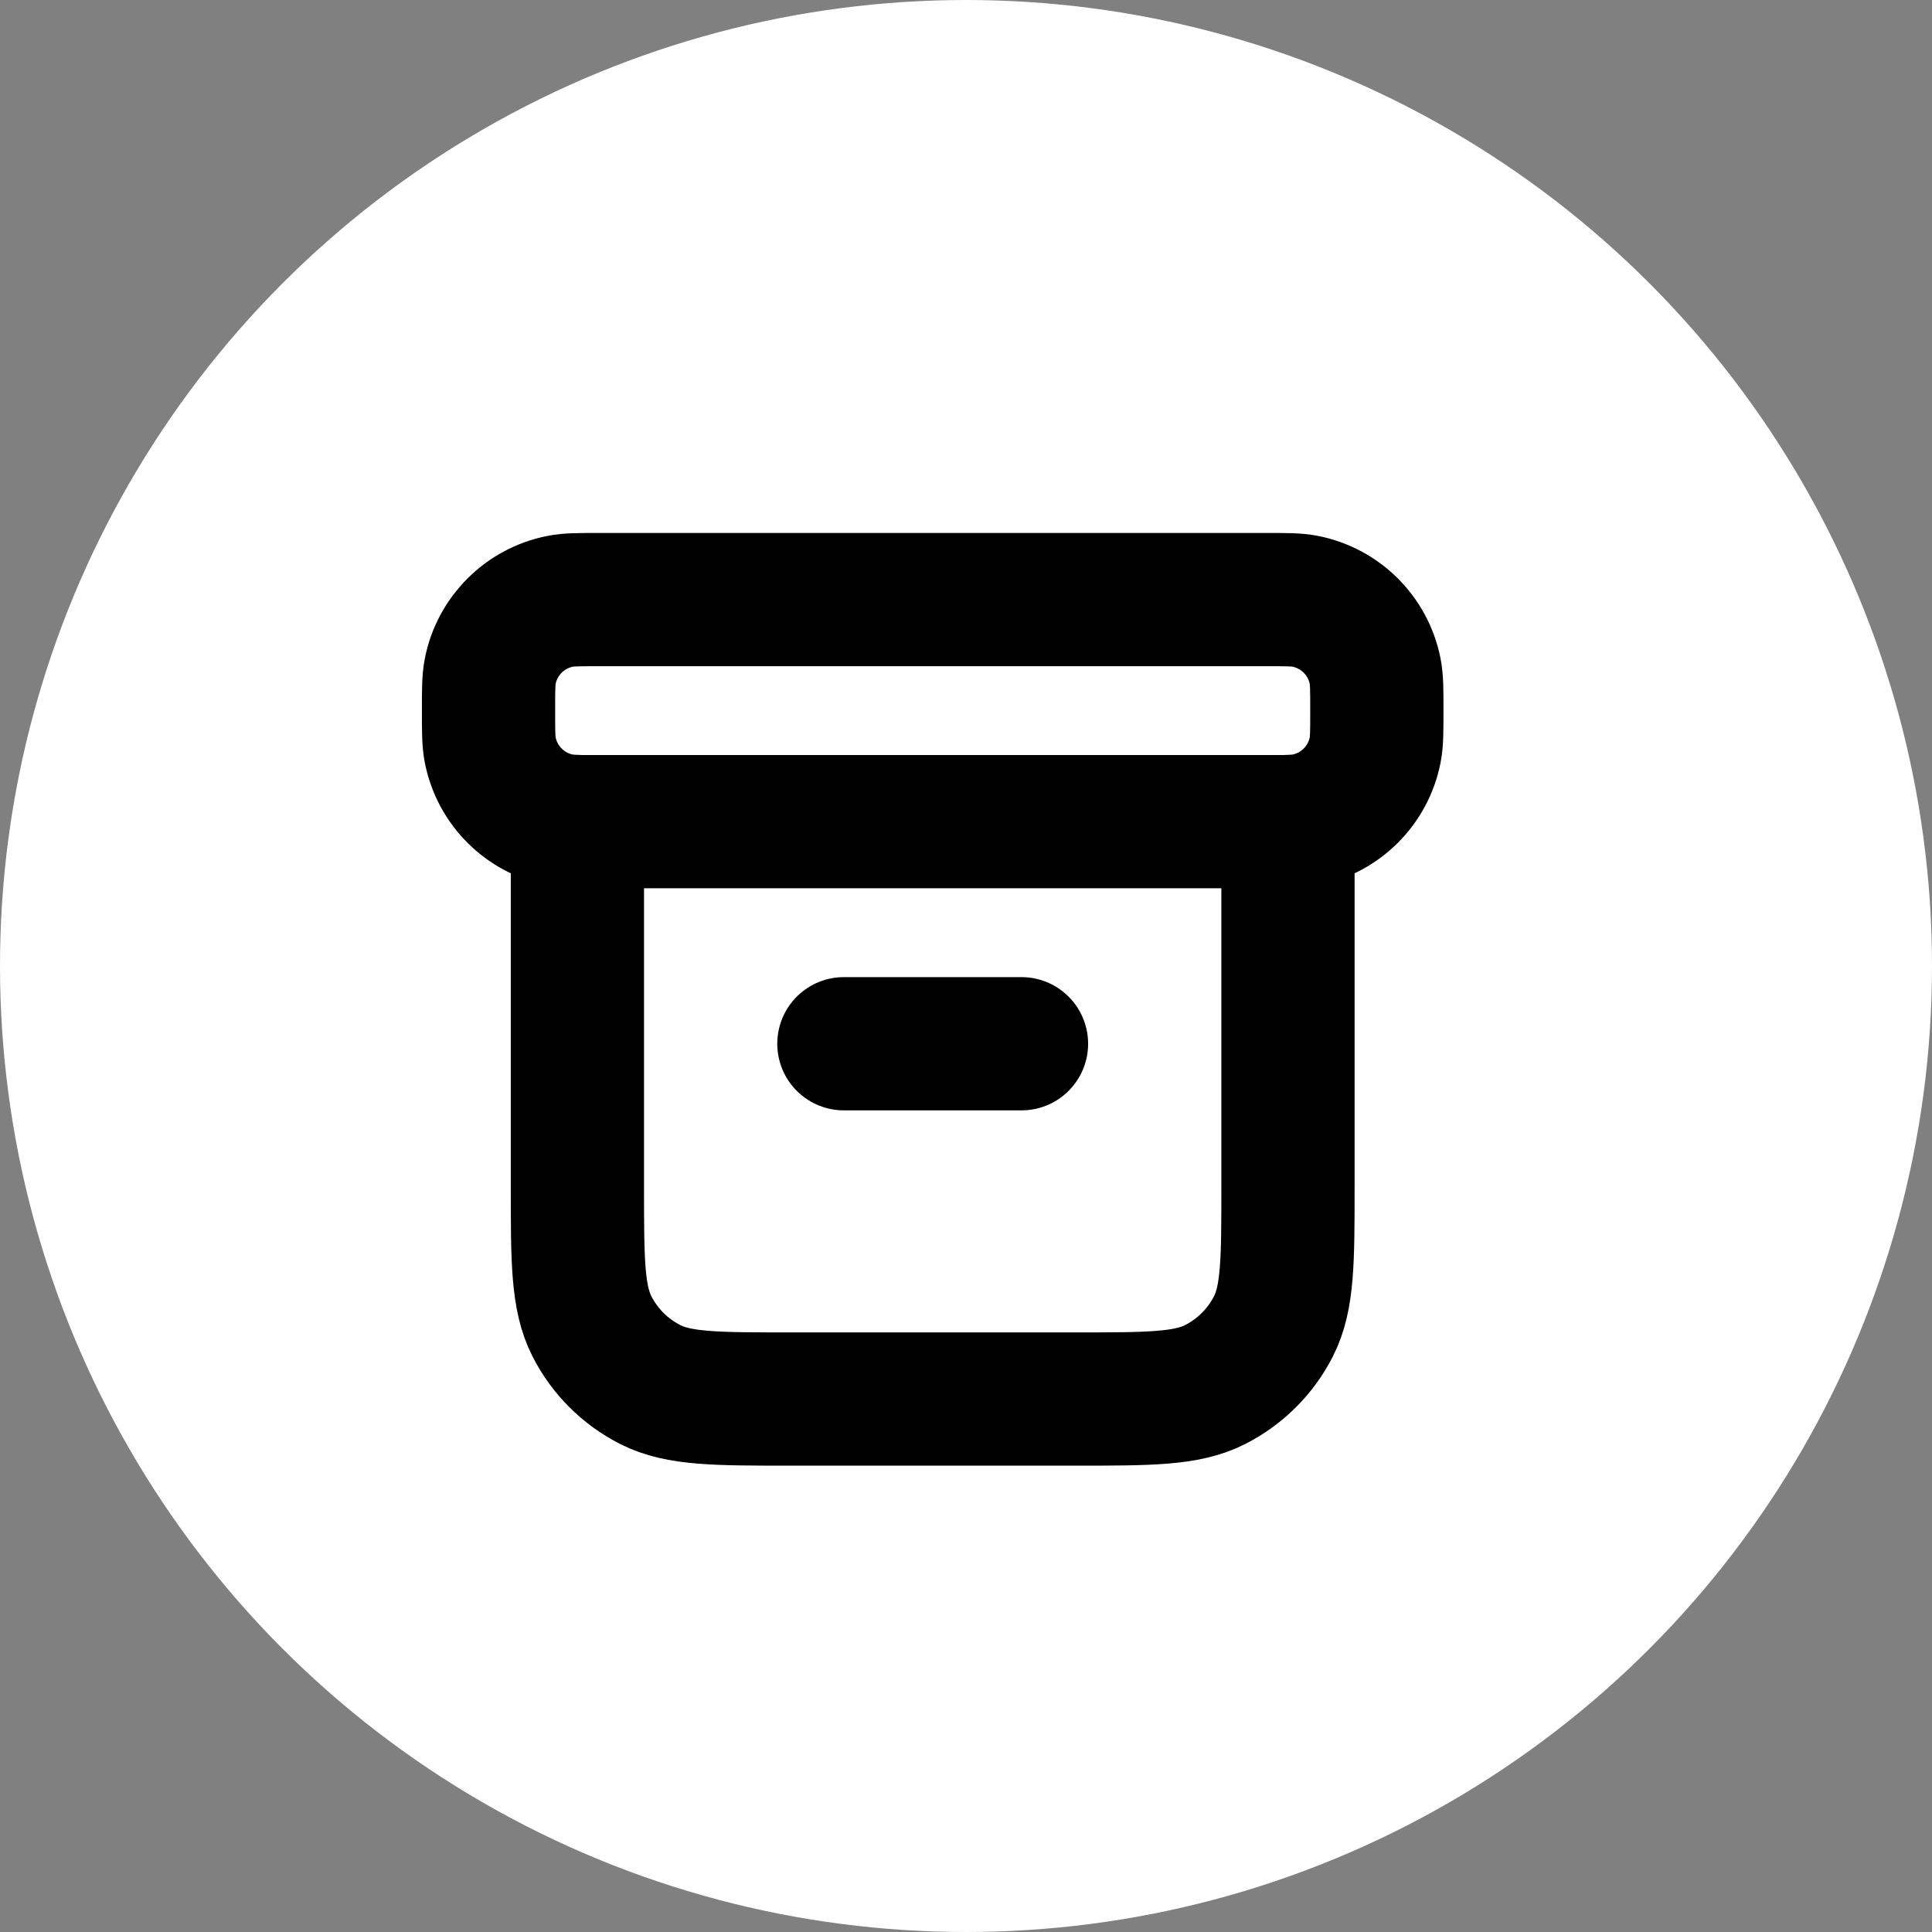 <svg width="29" height="29" viewBox="0 0 29 29" fill="none" xmlns="http://www.w3.org/2000/svg">
<rect x="0" y="0" width="29" height="29" fill="#808080" stroke="none"/>
<circle cx="14.5" cy="14.5" r="14.5" fill="white"/>
<path d="M8.667 12.331C8.557 12.328 8.478 12.322 8.407 12.308C7.878 12.203 7.464 11.789 7.359 11.26C7.333 11.131 7.333 10.976 7.333 10.667C7.333 10.357 7.333 10.202 7.359 10.073C7.464 9.544 7.878 9.131 8.407 9.026C8.535 9 8.69 9 9 9H19C19.31 9 19.465 9 19.593 9.026C20.122 9.131 20.536 9.544 20.641 10.073C20.667 10.202 20.667 10.357 20.667 10.667C20.667 10.976 20.667 11.131 20.641 11.26C20.536 11.789 20.122 12.203 19.593 12.308C19.522 12.322 19.443 12.328 19.333 12.331M12.667 15.667H15.333M8.667 12.333H19.333V17.8C19.333 18.92 19.333 19.48 19.115 19.908C18.924 20.284 18.618 20.59 18.241 20.782C17.814 21 17.253 21 16.133 21H11.867C10.747 21 10.187 21 9.759 20.782C9.382 20.59 9.076 20.284 8.885 19.908C8.667 19.48 8.667 18.92 8.667 17.8V12.333Z" stroke="black" stroke-width="2" stroke-linecap="round" stroke-linejoin="round"/>
</svg>
